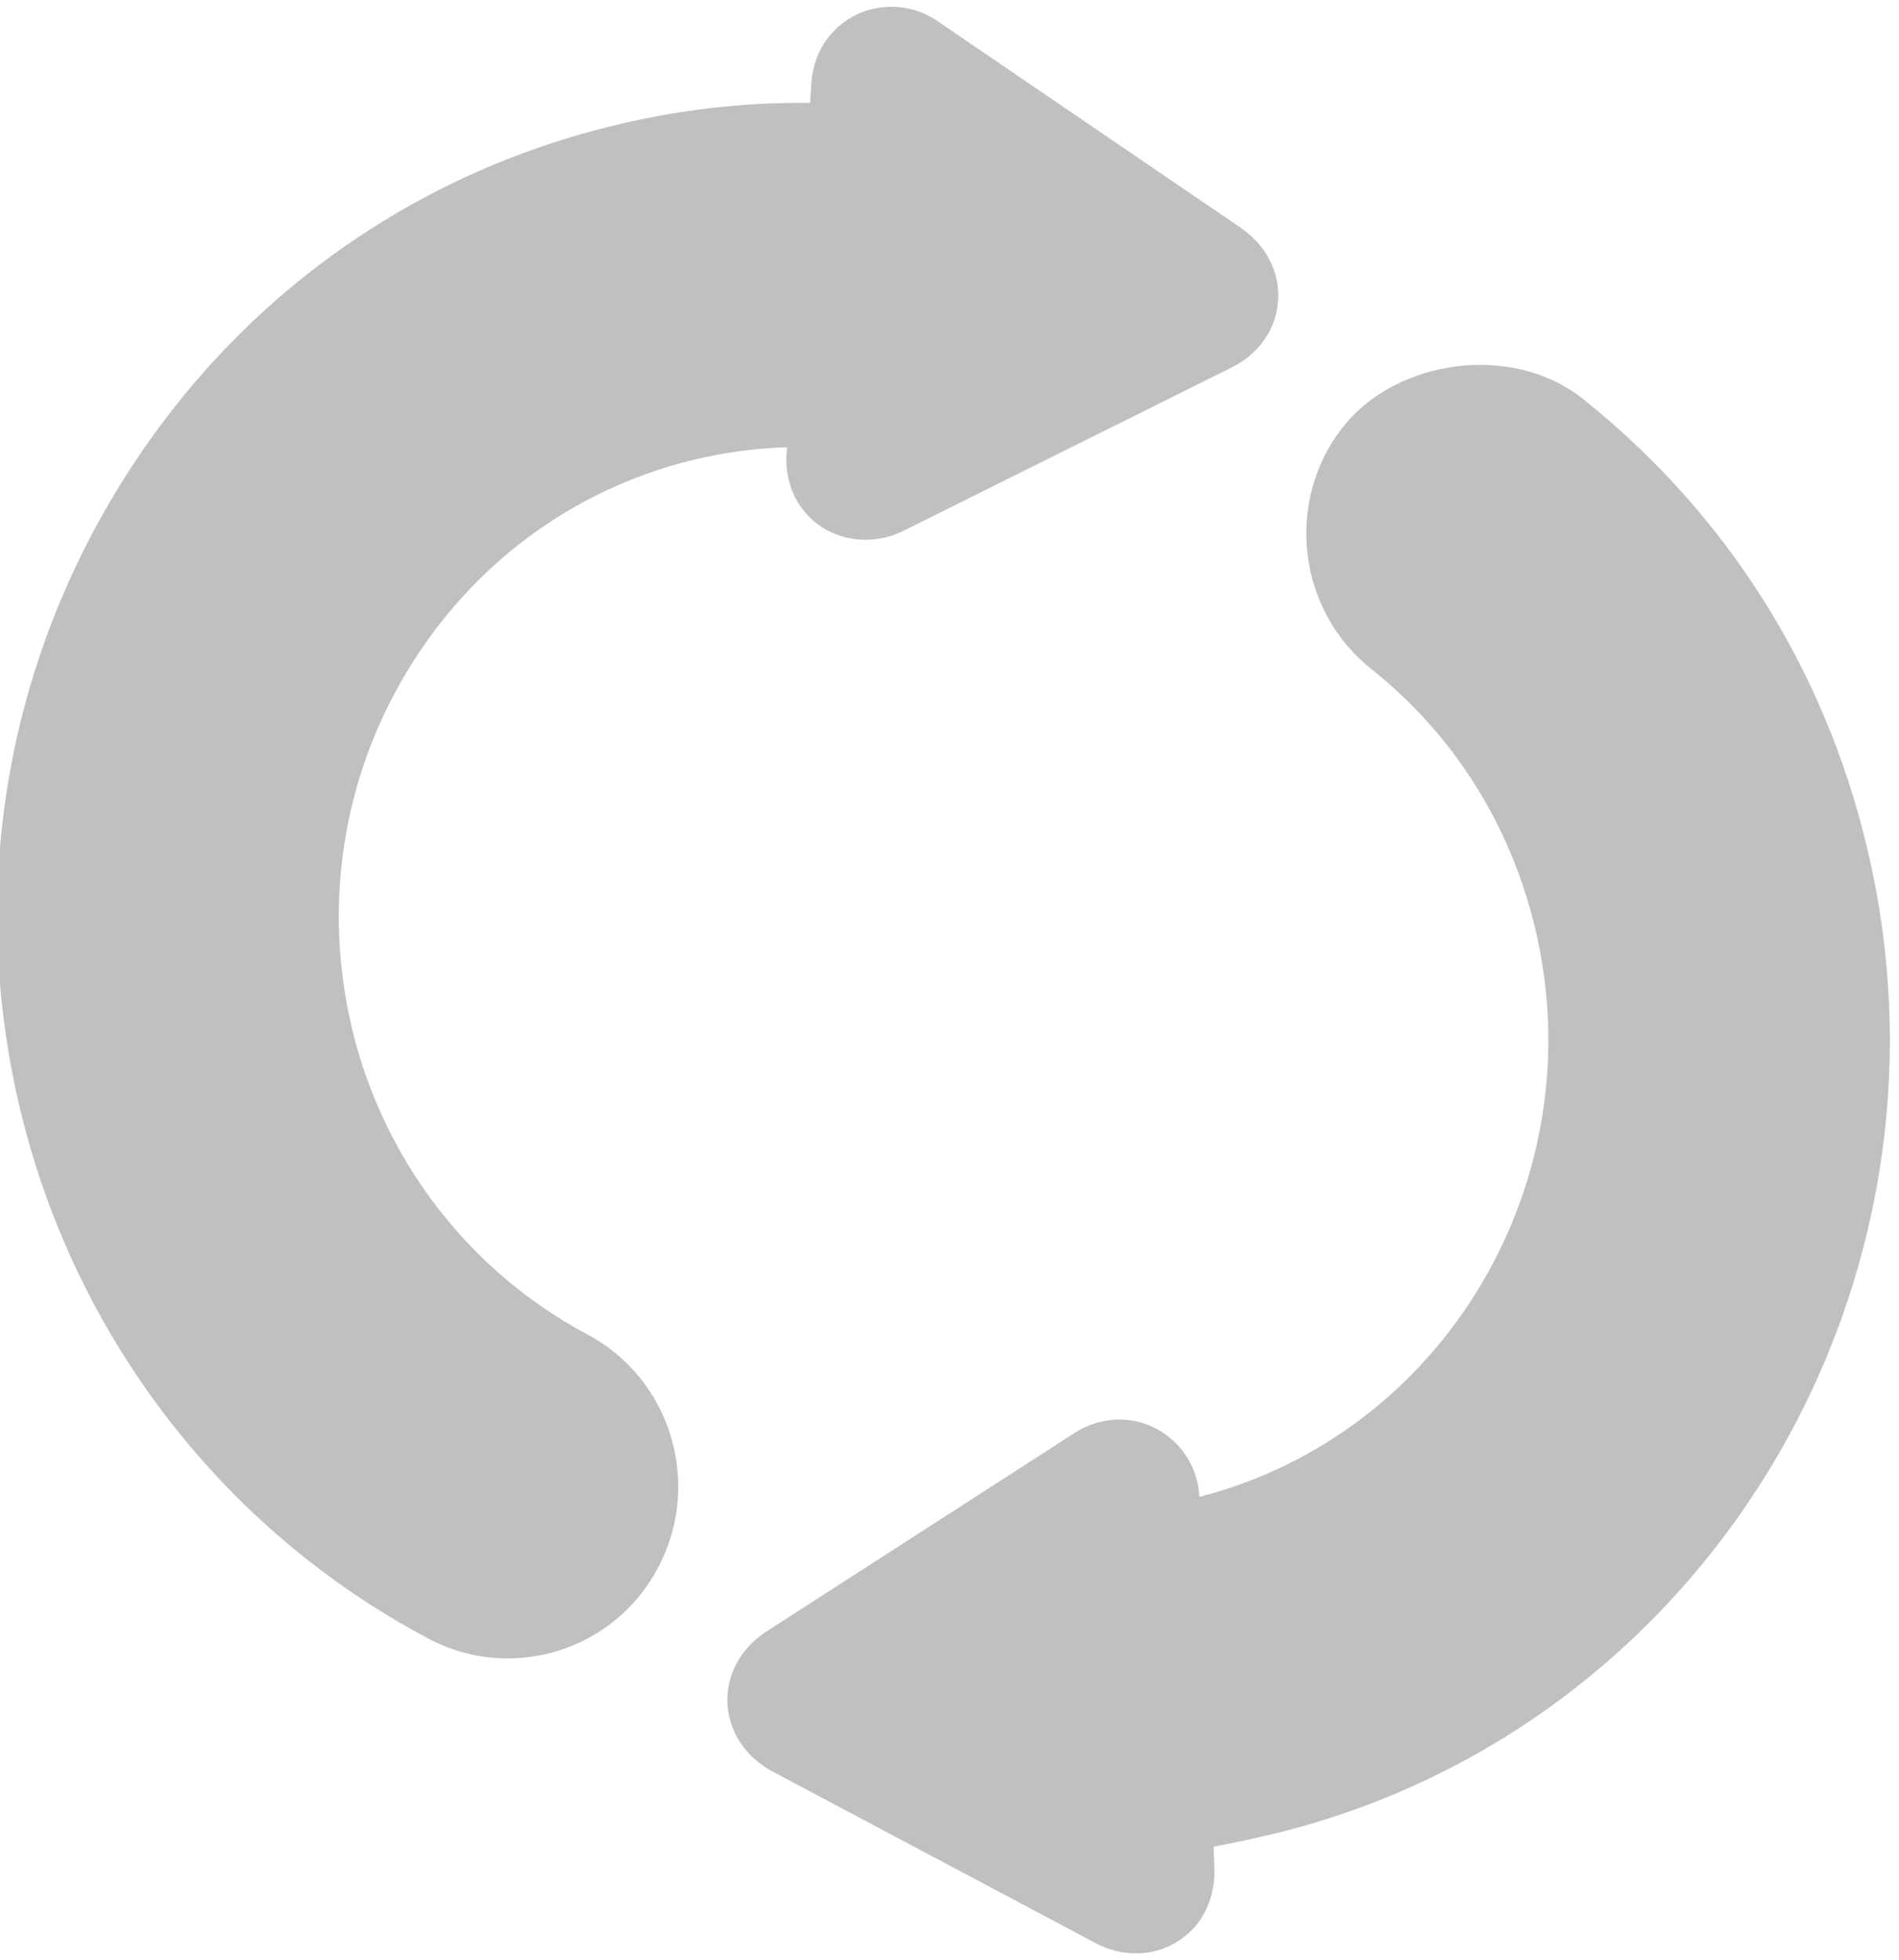<?xml version="1.0" encoding="utf-8"?>
<!-- Generator: Adobe Illustrator 16.2.1, SVG Export Plug-In . SVG Version: 6.00 Build 0)  -->
<!DOCTYPE svg PUBLIC "-//W3C//DTD SVG 1.1//EN" "http://www.w3.org/Graphics/SVG/1.1/DTD/svg11.dtd">
<svg version="1.1" id="Layer_1" xmlns="http://www.w3.org/2000/svg" xmlns:xlink="http://www.w3.org/1999/xlink" x="0px" y="0px"
	 width="26.957px" height="27.824px" viewBox="0 0 26.957 27.824" enable-background="new 0 0 26.957 27.824" xml:space="preserve">
<g>
	<path fill="#C0C0C0" d="M9.822,6.532c0.446-0.109,0.899-0.171,1.349-0.184l-0.005,0.079c-0.025,0.338,0.081,0.653,0.3,0.887
		c0.337,0.362,0.898,0.45,1.359,0.22l4.665-2.321c0.385-0.194,0.629-0.549,0.653-0.946c0.028-0.395-0.164-0.776-0.52-1.027
		l-4.307-2.935c-0.199-0.137-0.427-0.209-0.662-0.209c-0.608,0-1.096,0.463-1.135,1.075L11.5,1.461c-0.941-0.013-1.9,0.1-2.825,0.33
		C5.714,2.517,3.21,4.371,1.627,7.011c-1.581,2.63-2.058,5.729-1.343,8.725c0.772,3.236,2.884,5.978,5.792,7.519
		c0.347,0.186,0.737,0.284,1.129,0.284c0.912,0,1.737-0.506,2.151-1.317c0.613-1.188,0.156-2.659-1.019-3.282
		c-1.677-0.893-2.895-2.476-3.34-4.342c-0.414-1.74-0.138-3.537,0.776-5.06C6.687,8.018,8.125,6.95,9.822,6.532z"/>
	<path fill="#C0C0C0" d="M26.503,12.03c-0.607-2.549-2.004-4.752-4.038-6.372c-0.985-0.785-2.641-0.576-3.415,0.419
		c-0.813,1.055-0.628,2.588,0.414,3.417c1.169,0.93,1.975,2.205,2.329,3.688c0.85,3.567-1.286,7.17-4.767,8.064
		c-0.031-0.615-0.529-1.097-1.138-1.097c-0.222,0-0.441,0.065-0.634,0.19l-4.382,2.823c-0.358,0.234-0.562,0.611-0.546,1.008
		c0.016,0.399,0.249,0.761,0.63,0.969l4.593,2.439c0.18,0.097,0.378,0.148,0.576,0.148c0.306,0,0.591-0.12,0.815-0.352
		c0.202-0.225,0.31-0.526,0.299-0.853l-0.012-0.31c0.281-0.052,0.575-0.115,0.889-0.191C24.227,24.517,27.988,18.239,26.503,12.03z"
		/>
</g>
</svg>
